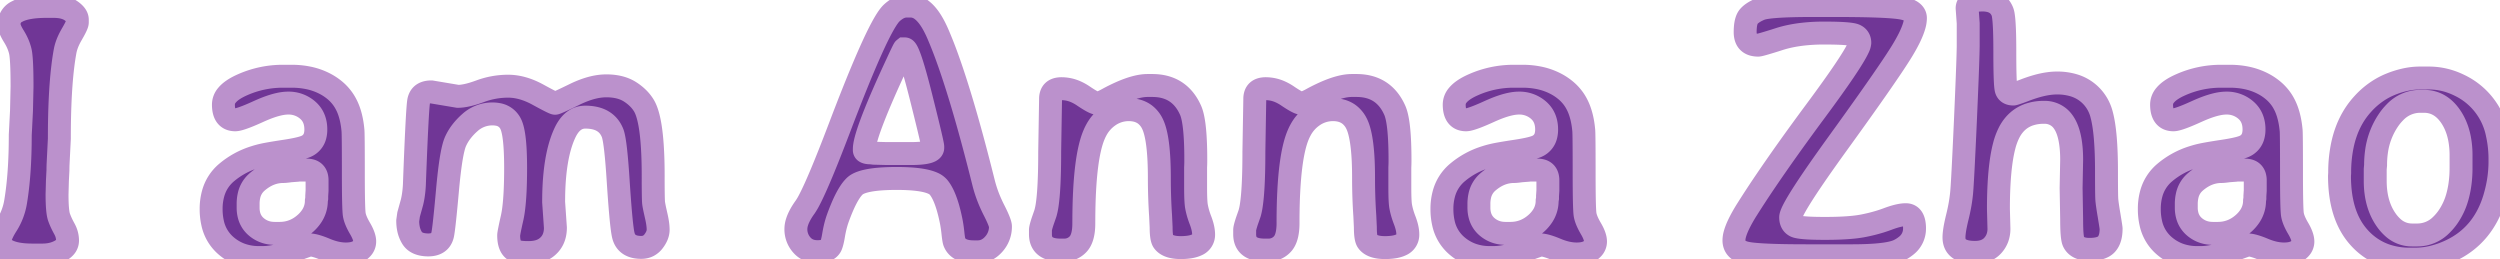<svg width="103.023" height="10.679" viewBox="0 0 103.023 10.679" xmlns="http://www.w3.org/2000/svg"><g id="svgGroup" stroke-linecap="round" fill-rule="evenodd" font-size="9pt" stroke="#bb91ccf9" stroke-width="0.25mm" fill="#703696" style="stroke:#bb91ccf9;stroke-width:0.25mm;fill:#703696"><path d="M 22.815 8.328 L 22.888 9.382 Q 22.888 9.939 22.478 10.225 A 0.952 0.952 0 0 1 22.182 10.359 Q 22.054 10.394 21.901 10.404 A 1.904 1.904 0 0 1 21.779 10.408 A 3.425 3.425 0 0 1 21.602 10.404 Q 21.335 10.39 21.222 10.33 A 0.261 0.261 0 0 1 21.204 10.32 Q 20.962 10.173 20.962 9.697 A 0.42 0.42 0 0 1 20.967 9.645 Q 20.985 9.519 21.065 9.152 A 35.677 35.677 0 0 1 21.105 8.976 A 4.012 4.012 0 0 0 21.167 8.609 Q 21.248 7.984 21.248 6.91 A 15.61 15.61 0 0 0 21.24 6.41 Q 21.208 5.405 21.035 5.087 A 0.712 0.712 0 0 0 20.518 4.715 A 1.166 1.166 0 0 0 20.295 4.695 A 1.37 1.37 0 0 0 19.362 5.054 A 2.58 2.58 0 0 0 19.01 5.429 A 2.029 2.029 0 0 0 18.768 5.837 A 1.646 1.646 0 0 0 18.689 6.079 Q 18.55 6.612 18.439 7.859 A 106.627 106.627 0 0 1 18.388 8.41 Q 18.299 9.35 18.251 9.621 A 1.043 1.043 0 0 1 18.237 9.69 Q 18.136 10.09 17.656 10.093 A 1.168 1.168 0 0 1 17.648 10.093 A 1.276 1.276 0 0 1 17.411 10.072 Q 17.113 10.016 16.981 9.804 A 1.162 1.162 0 0 1 16.831 9.415 A 1.625 1.625 0 0 1 16.802 9.097 L 16.838 8.84 L 16.978 8.335 A 3.141 3.141 0 0 0 17.04 8.005 Q 17.064 7.835 17.075 7.644 A 5.433 5.433 0 0 0 17.08 7.515 A 305.118 305.118 0 0 1 17.119 6.512 Q 17.19 4.802 17.235 4.319 A 2.656 2.656 0 0 1 17.249 4.197 A 0.54 0.54 0 0 1 17.311 4.003 Q 17.435 3.787 17.776 3.787 L 18.867 3.97 Q 19.201 3.97 19.727 3.781 A 5.726 5.726 0 0 0 19.783 3.761 Q 20.347 3.552 20.94 3.552 Q 21.529 3.552 22.165 3.899 A 3.765 3.765 0 0 1 22.174 3.904 A 31.652 31.652 0 0 0 22.325 3.986 Q 22.822 4.255 22.874 4.255 A 0.1 0.1 0 0 0 22.899 4.25 Q 23.024 4.211 23.665 3.897 A 4.225 4.225 0 0 1 24.183 3.681 Q 24.459 3.589 24.711 3.556 A 2.118 2.118 0 0 1 24.987 3.538 A 2.341 2.341 0 0 1 25.4 3.572 Q 25.72 3.63 25.961 3.783 A 1.988 1.988 0 0 1 26.296 4.049 A 1.563 1.563 0 0 1 26.543 4.365 Q 26.879 4.945 26.913 6.801 A 23.66 23.66 0 0 1 26.917 7.229 A 84.16 84.16 0 0 0 26.917 7.573 Q 26.92 8.159 26.931 8.325 A 0.755 0.755 0 0 0 26.935 8.368 Q 26.95 8.485 27.01 8.752 A 16.145 16.145 0 0 0 27.037 8.873 A 4.381 4.381 0 0 1 27.082 9.087 Q 27.122 9.308 27.122 9.467 Q 27.122 9.697 26.931 9.946 A 0.633 0.633 0 0 1 26.721 10.127 Q 26.597 10.192 26.441 10.195 A 0.785 0.785 0 0 1 26.426 10.195 Q 25.828 10.195 25.696 9.729 A 0.851 0.851 0 0 1 25.686 9.69 Q 25.604 9.347 25.496 7.774 A 92.008 92.008 0 0 1 25.481 7.551 Q 25.376 5.859 25.251 5.502 A 0.486 0.486 0 0 0 25.239 5.471 Q 24.98 4.838 24.149 4.827 A 2.236 2.236 0 0 0 24.119 4.827 Q 23.618 4.827 23.318 5.398 A 2.065 2.065 0 0 0 23.262 5.515 Q 22.834 6.461 22.816 8.17 A 14.446 14.446 0 0 0 22.815 8.328 Z M 76.318 10.54 L 74.473 10.54 Q 72.855 10.54 72.213 10.467 A 2.457 2.457 0 0 1 71.953 10.426 A 0.979 0.979 0 0 1 71.747 10.357 Q 71.466 10.222 71.455 9.926 A 0.655 0.655 0 0 1 71.455 9.902 A 0.976 0.976 0 0 1 71.492 9.654 Q 71.595 9.271 71.978 8.656 A 8.666 8.666 0 0 1 71.982 8.65 A 41.841 41.841 0 0 1 72.781 7.431 Q 73.207 6.803 73.717 6.087 A 103.362 103.362 0 0 1 74.824 4.567 Q 76.302 2.573 76.578 1.969 A 0.568 0.568 0 0 0 76.641 1.765 A 0.386 0.386 0 0 0 76.62 1.635 Q 76.575 1.51 76.436 1.45 Q 76.226 1.364 75.189 1.362 A 24.955 24.955 0 0 0 75.161 1.362 A 7.627 7.627 0 0 0 74.301 1.408 Q 73.764 1.469 73.319 1.611 A 45.883 45.883 0 0 1 73.135 1.67 Q 72.535 1.858 72.46 1.86 A 0.058 0.058 0 0 1 72.458 1.86 A 0.795 0.795 0 0 1 72.247 1.835 Q 72.006 1.768 71.941 1.527 A 0.773 0.773 0 0 1 71.917 1.326 A 2.338 2.338 0 0 1 71.925 1.122 Q 71.949 0.841 72.048 0.703 Q 72.188 0.52 72.539 0.374 Q 72.881 0.231 74.664 0.227 A 46.361 46.361 0 0 1 74.766 0.227 L 75.564 0.227 A 72.832 72.832 0 0 1 76.429 0.232 Q 77.574 0.246 78.105 0.299 A 3.67 3.67 0 0 1 78.322 0.326 A 1.827 1.827 0 0 1 78.537 0.373 Q 78.933 0.488 78.933 0.747 A 1.131 1.131 0 0 1 78.89 1.036 Q 78.77 1.482 78.323 2.197 A 10.56 10.56 0 0 1 78.318 2.205 A 21.813 21.813 0 0 1 77.956 2.759 Q 77.244 3.82 75.747 5.889 A 86.883 86.883 0 0 0 75.289 6.528 Q 73.792 8.637 73.792 8.957 Q 73.792 9.214 73.978 9.313 A 0.455 0.455 0 0 0 74.089 9.349 Q 74.375 9.412 75.198 9.412 Q 76.23 9.412 76.776 9.305 A 6.652 6.652 0 0 0 77.49 9.127 A 5.693 5.693 0 0 0 77.791 9.024 Q 78.203 8.869 78.468 8.85 A 0.996 0.996 0 0 1 78.538 8.848 Q 78.88 8.848 78.896 9.369 A 1.699 1.699 0 0 1 78.896 9.419 A 0.882 0.882 0 0 1 78.553 10.124 A 1.56 1.56 0 0 1 78.259 10.313 Q 77.869 10.511 76.679 10.536 A 17.164 17.164 0 0 1 76.318 10.54 Z M 81.108 1.824 L 81.108 0.96 L 81.064 0.344 A 0.283 0.283 0 0 1 81.246 0.074 Q 81.379 0.012 81.608 0.002 A 2.085 2.085 0 0 1 81.698 0 A 1.247 1.247 0 0 1 82.003 0.035 Q 82.382 0.13 82.522 0.491 A 0.73 0.73 0 0 1 82.554 0.624 Q 82.617 0.998 82.617 2.117 Q 82.617 3.34 82.661 3.627 A 0.468 0.468 0 0 0 82.672 3.684 Q 82.726 3.871 82.961 3.875 A 0.602 0.602 0 0 0 82.969 3.875 A 0.094 0.094 0 0 0 82.987 3.872 Q 83.033 3.861 83.178 3.811 A 11.613 11.613 0 0 0 83.247 3.787 L 83.408 3.728 A 5.596 5.596 0 0 1 83.922 3.553 Q 84.184 3.478 84.418 3.446 A 2.501 2.501 0 0 1 84.763 3.42 A 2.39 2.39 0 0 1 85.442 3.511 A 1.669 1.669 0 0 1 86.47 4.358 A 1.727 1.727 0 0 1 86.609 4.73 Q 86.807 5.47 86.807 7.068 Q 86.807 7.943 86.818 8.184 A 1.607 1.607 0 0 0 86.821 8.232 A 2.745 2.745 0 0 0 86.832 8.339 Q 86.85 8.487 86.89 8.734 A 25.09 25.09 0 0 0 86.917 8.895 A 46.86 46.86 0 0 1 86.935 9.009 Q 86.993 9.358 86.997 9.419 A 0.122 0.122 0 0 1 86.997 9.426 A 1.529 1.529 0 0 1 86.98 9.662 Q 86.961 9.783 86.921 9.879 A 0.624 0.624 0 0 1 86.803 10.067 Q 86.609 10.276 86.107 10.276 A 1.26 1.26 0 0 1 85.878 10.257 Q 85.567 10.199 85.452 9.968 A 0.422 0.422 0 0 1 85.421 9.873 Q 85.383 9.701 85.374 9.314 A 11.537 11.537 0 0 1 85.371 9.038 L 85.349 7.749 L 85.371 6.585 Q 85.371 5.327 84.899 4.878 A 0.933 0.933 0 0 0 84.229 4.629 A 1.866 1.866 0 0 0 83.634 4.718 Q 83.108 4.894 82.818 5.417 A 1.96 1.96 0 0 0 82.786 5.479 A 2.723 2.723 0 0 0 82.587 6.03 Q 82.364 6.897 82.354 8.48 A 23.733 23.733 0 0 0 82.354 8.628 L 82.375 9.426 A 1.086 1.086 0 0 1 82.315 9.794 A 0.958 0.958 0 0 1 82.119 10.118 Q 81.864 10.399 81.392 10.4 A 1.551 1.551 0 0 1 81.387 10.4 Q 80.542 10.4 80.523 9.813 A 0.847 0.847 0 0 1 80.522 9.785 A 1.684 1.684 0 0 1 80.533 9.607 Q 80.552 9.432 80.604 9.191 A 8.006 8.006 0 0 1 80.658 8.958 A 8.104 8.104 0 0 0 80.771 8.429 A 6.078 6.078 0 0 0 80.837 7.943 A 9.604 9.604 0 0 0 80.856 7.696 Q 80.894 7.125 80.963 5.628 A 466.244 466.244 0 0 0 80.995 4.929 A 417.596 417.596 0 0 0 81.033 4.043 Q 81.102 2.416 81.108 1.904 A 7.549 7.549 0 0 0 81.108 1.824 Z M 47.849 9.36 L 47.827 8.892 Q 47.776 8.123 47.776 7.346 A 15.278 15.278 0 0 0 47.76 6.621 Q 47.711 5.587 47.508 5.138 A 1.183 1.183 0 0 0 47.487 5.094 A 1.059 1.059 0 0 0 47.201 4.733 Q 46.995 4.57 46.704 4.531 A 1.431 1.431 0 0 0 46.516 4.519 A 1.425 1.425 0 0 0 45.677 4.79 A 1.65 1.65 0 0 0 45.186 5.343 A 2.063 2.063 0 0 0 45.088 5.545 Q 44.678 6.499 44.664 9.019 A 32.396 32.396 0 0 0 44.663 9.199 A 2.554 2.554 0 0 1 44.649 9.481 Q 44.605 9.869 44.432 10.056 A 0.762 0.762 0 0 1 43.876 10.305 A 1.009 1.009 0 0 1 43.843 10.305 L 43.696 10.305 Q 42.947 10.305 42.882 9.761 A 0.912 0.912 0 0 1 42.876 9.653 L 42.876 9.478 A 0.295 0.295 0 0 1 42.88 9.433 Q 42.892 9.36 42.934 9.22 A 5.285 5.285 0 0 1 42.964 9.126 L 43.081 8.789 A 2.522 2.522 0 0 0 43.15 8.465 Q 43.257 7.77 43.257 6.248 L 43.293 4.072 A 0.548 0.548 0 0 1 43.318 3.901 Q 43.376 3.724 43.572 3.674 A 0.714 0.714 0 0 1 43.747 3.655 A 1.458 1.458 0 0 1 44.353 3.79 A 1.958 1.958 0 0 1 44.645 3.955 Q 45.082 4.251 45.205 4.255 A 0.103 0.103 0 0 0 45.209 4.255 Q 45.315 4.255 45.564 4.126 A 3.712 3.712 0 0 0 45.637 4.087 A 7.395 7.395 0 0 1 46.171 3.821 Q 46.84 3.523 47.292 3.523 L 47.483 3.523 Q 48.604 3.523 49.058 4.534 Q 49.25 4.95 49.274 6.205 A 19.712 19.712 0 0 1 49.277 6.585 L 49.277 6.636 Q 49.277 6.768 49.27 6.899 L 49.27 7.273 L 49.27 7.544 L 49.27 7.742 A 13.746 13.746 0 0 0 49.272 7.986 Q 49.279 8.354 49.307 8.511 A 2.956 2.956 0 0 0 49.396 8.867 A 3.602 3.602 0 0 0 49.475 9.089 A 2.408 2.408 0 0 1 49.546 9.306 Q 49.576 9.416 49.589 9.515 A 1.102 1.102 0 0 1 49.6 9.661 A 0.447 0.447 0 0 1 49.325 10.088 Q 49.122 10.187 48.77 10.201 A 2.994 2.994 0 0 1 48.655 10.203 A 1.734 1.734 0 0 1 48.409 10.187 Q 48.129 10.146 47.987 10.005 A 0.461 0.461 0 0 1 47.937 9.946 Q 47.858 9.834 47.85 9.448 A 4.338 4.338 0 0 1 47.849 9.36 Z M 56.265 9.36 L 56.243 8.892 Q 56.191 8.123 56.191 7.346 A 15.278 15.278 0 0 0 56.176 6.621 Q 56.126 5.587 55.923 5.138 A 1.183 1.183 0 0 0 55.902 5.094 A 1.059 1.059 0 0 0 55.616 4.733 Q 55.41 4.57 55.12 4.531 A 1.431 1.431 0 0 0 54.932 4.519 A 1.425 1.425 0 0 0 54.093 4.79 A 1.65 1.65 0 0 0 53.602 5.343 A 2.063 2.063 0 0 0 53.503 5.545 Q 53.093 6.499 53.079 9.019 A 32.396 32.396 0 0 0 53.079 9.199 A 2.554 2.554 0 0 1 53.064 9.481 Q 53.021 9.869 52.848 10.056 A 0.762 0.762 0 0 1 52.292 10.305 A 1.009 1.009 0 0 1 52.258 10.305 L 52.112 10.305 Q 51.363 10.305 51.298 9.761 A 0.912 0.912 0 0 1 51.292 9.653 L 51.292 9.478 A 0.295 0.295 0 0 1 51.296 9.433 Q 51.307 9.36 51.35 9.22 A 5.285 5.285 0 0 1 51.379 9.126 L 51.497 8.789 A 2.522 2.522 0 0 0 51.565 8.465 Q 51.672 7.77 51.672 6.248 L 51.709 4.072 A 0.548 0.548 0 0 1 51.734 3.901 Q 51.792 3.724 51.988 3.674 A 0.714 0.714 0 0 1 52.163 3.655 A 1.458 1.458 0 0 1 52.768 3.79 A 1.958 1.958 0 0 1 53.06 3.955 Q 53.497 4.251 53.621 4.255 A 0.103 0.103 0 0 0 53.624 4.255 Q 53.73 4.255 53.98 4.126 A 3.712 3.712 0 0 0 54.053 4.087 A 7.395 7.395 0 0 1 54.587 3.821 Q 55.256 3.523 55.708 3.523 L 55.898 3.523 Q 57.019 3.523 57.473 4.534 Q 57.665 4.95 57.689 6.205 A 19.712 19.712 0 0 1 57.693 6.585 L 57.693 6.636 Q 57.693 6.768 57.686 6.899 L 57.686 7.273 L 57.686 7.544 L 57.686 7.742 A 13.746 13.746 0 0 0 57.688 7.986 Q 57.694 8.354 57.722 8.511 A 2.956 2.956 0 0 0 57.812 8.867 A 3.602 3.602 0 0 0 57.891 9.089 A 2.408 2.408 0 0 1 57.962 9.306 Q 57.992 9.416 58.005 9.515 A 1.102 1.102 0 0 1 58.015 9.661 A 0.447 0.447 0 0 1 57.741 10.088 Q 57.538 10.187 57.186 10.201 A 2.994 2.994 0 0 1 57.07 10.203 A 1.734 1.734 0 0 1 56.825 10.187 Q 56.544 10.146 56.402 10.005 A 0.461 0.461 0 0 1 56.353 9.946 Q 56.273 9.834 56.266 9.448 A 4.338 4.338 0 0 1 56.265 9.36 Z M 37.361 0.249 L 37.529 0.249 A 0.755 0.755 0 0 1 38.004 0.429 Q 38.271 0.641 38.508 1.1 A 4.541 4.541 0 0 1 38.643 1.384 A 17.321 17.321 0 0 1 39.074 2.487 Q 39.743 4.362 40.54 7.559 A 5.206 5.206 0 0 0 40.855 8.439 A 5.941 5.941 0 0 0 40.953 8.643 A 8.854 8.854 0 0 1 41.047 8.832 Q 41.228 9.212 41.228 9.331 A 1.072 1.072 0 0 1 40.95 10.064 Q 40.671 10.378 40.291 10.378 L 40.129 10.378 Q 39.492 10.378 39.331 9.976 A 0.248 0.248 0 0 1 39.319 9.939 Q 39.295 9.847 39.269 9.598 A 5.888 5.888 0 0 0 39.218 9.225 A 4.906 4.906 0 0 0 39.177 9.016 A 6.816 6.816 0 0 0 39.069 8.577 Q 38.896 7.975 38.668 7.709 A 0.644 0.644 0 0 0 38.438 7.549 Q 38.002 7.354 36.958 7.354 A 9.536 9.536 0 0 0 36.412 7.368 Q 35.635 7.413 35.323 7.597 A 0.563 0.563 0 0 0 35.219 7.676 A 1.389 1.389 0 0 0 35.04 7.895 Q 34.872 8.142 34.698 8.553 A 8.735 8.735 0 0 0 34.526 8.994 A 3.634 3.634 0 0 0 34.41 9.394 A 4.543 4.543 0 0 0 34.354 9.675 A 4.829 4.829 0 0 1 34.327 9.826 Q 34.284 10.04 34.24 10.133 A 0.308 0.308 0 0 1 34.226 10.159 Q 34.094 10.371 33.688 10.371 Q 33.281 10.371 33.04 10.093 A 0.968 0.968 0 0 1 32.798 9.437 A 0.957 0.957 0 0 1 32.845 9.154 Q 32.923 8.903 33.131 8.6 A 3.64 3.64 0 0 1 33.179 8.533 A 2.756 2.756 0 0 0 33.357 8.229 Q 33.759 7.461 34.571 5.328 A 107.756 107.756 0 0 0 34.578 5.31 Q 36.109 1.272 36.688 0.596 A 0.81 0.81 0 0 1 36.746 0.535 A 1.349 1.349 0 0 1 36.945 0.38 Q 37.068 0.302 37.192 0.271 A 0.681 0.681 0 0 1 37.361 0.249 Z M 11.653 3.142 L 12.019 3.142 A 3.388 3.388 0 0 1 12.694 3.207 A 2.62 2.62 0 0 1 13.323 3.417 A 2.283 2.283 0 0 1 13.827 3.746 A 1.884 1.884 0 0 1 14.183 4.16 A 2.101 2.101 0 0 1 14.405 4.644 Q 14.51 4.971 14.546 5.383 Q 14.56 5.549 14.561 6.922 A 296.109 296.109 0 0 1 14.561 7.09 Q 14.561 8.621 14.601 8.851 A 1.071 1.071 0 0 0 14.647 9.022 Q 14.708 9.195 14.835 9.412 Q 15.007 9.704 15.027 9.904 A 0.512 0.512 0 0 1 15.029 9.954 A 0.411 0.411 0 0 1 14.911 10.242 A 0.627 0.627 0 0 1 14.828 10.316 Q 14.678 10.428 14.429 10.457 A 1.61 1.61 0 0 1 14.246 10.466 Q 13.865 10.466 13.418 10.28 A 4.681 4.681 0 0 0 13.211 10.198 Q 13.022 10.13 12.89 10.106 A 0.702 0.702 0 0 0 12.766 10.093 A 0.093 0.093 0 0 0 12.75 10.097 Q 12.669 10.121 12.204 10.291 A 125.085 125.085 0 0 0 12.034 10.353 A 5.546 5.546 0 0 1 11.581 10.498 Q 11.37 10.556 11.183 10.584 A 2.32 2.32 0 0 1 10.833 10.613 L 10.671 10.613 A 2.148 2.148 0 0 1 9.891 10.475 A 1.969 1.969 0 0 1 9.276 10.093 A 1.689 1.689 0 0 1 8.763 9.196 A 2.582 2.582 0 0 1 8.701 8.613 A 2.349 2.349 0 0 1 8.783 7.978 A 1.719 1.719 0 0 1 9.331 7.116 A 3.321 3.321 0 0 1 10.481 6.482 A 4.08 4.08 0 0 1 10.862 6.379 Q 11.133 6.321 11.763 6.226 A 9.495 9.495 0 0 0 12.044 6.179 Q 12.429 6.109 12.603 6.035 A 0.776 0.776 0 0 0 12.62 6.028 A 0.638 0.638 0 0 0 12.989 5.577 A 1.032 1.032 0 0 0 13.015 5.336 Q 13.015 4.827 12.678 4.537 A 1.191 1.191 0 0 0 11.876 4.248 Q 11.456 4.248 10.8 4.529 A 6.629 6.629 0 0 0 10.657 4.592 Q 10.061 4.864 9.807 4.921 A 0.522 0.522 0 0 1 9.697 4.937 Q 9.262 4.937 9.213 4.442 A 1.361 1.361 0 0 1 9.207 4.307 A 0.591 0.591 0 0 1 9.353 3.926 Q 9.548 3.688 10.001 3.49 A 4.076 4.076 0 0 1 11.653 3.142 Z M 62.373 3.142 L 62.739 3.142 A 3.388 3.388 0 0 1 63.415 3.207 A 2.62 2.62 0 0 1 64.043 3.417 A 2.283 2.283 0 0 1 64.547 3.746 A 1.884 1.884 0 0 1 64.904 4.16 A 2.101 2.101 0 0 1 65.125 4.644 Q 65.23 4.971 65.266 5.383 Q 65.28 5.549 65.281 6.922 A 296.109 296.109 0 0 1 65.281 7.09 Q 65.281 8.621 65.321 8.851 A 1.071 1.071 0 0 0 65.367 9.022 Q 65.428 9.195 65.555 9.412 Q 65.728 9.704 65.747 9.904 A 0.512 0.512 0 0 1 65.75 9.954 A 0.411 0.411 0 0 1 65.631 10.242 A 0.627 0.627 0 0 1 65.548 10.316 Q 65.398 10.428 65.149 10.457 A 1.61 1.61 0 0 1 64.966 10.466 Q 64.585 10.466 64.138 10.28 A 4.681 4.681 0 0 0 63.931 10.198 Q 63.742 10.13 63.611 10.106 A 0.702 0.702 0 0 0 63.486 10.093 A 0.093 0.093 0 0 0 63.47 10.097 Q 63.389 10.121 62.924 10.291 A 125.085 125.085 0 0 0 62.754 10.353 A 5.546 5.546 0 0 1 62.301 10.498 Q 62.09 10.556 61.903 10.584 A 2.32 2.32 0 0 1 61.553 10.613 L 61.392 10.613 A 2.148 2.148 0 0 1 60.611 10.475 A 1.969 1.969 0 0 1 59.996 10.093 A 1.689 1.689 0 0 1 59.483 9.196 A 2.582 2.582 0 0 1 59.421 8.613 A 2.349 2.349 0 0 1 59.503 7.978 A 1.719 1.719 0 0 1 60.051 7.116 A 3.321 3.321 0 0 1 61.201 6.482 A 4.08 4.08 0 0 1 61.582 6.379 Q 61.853 6.321 62.483 6.226 A 9.495 9.495 0 0 0 62.764 6.179 Q 63.149 6.109 63.324 6.035 A 0.776 0.776 0 0 0 63.34 6.028 A 0.638 0.638 0 0 0 63.709 5.577 A 1.032 1.032 0 0 0 63.735 5.336 Q 63.735 4.827 63.398 4.537 A 1.191 1.191 0 0 0 62.596 4.248 Q 62.176 4.248 61.52 4.529 A 6.629 6.629 0 0 0 61.377 4.592 Q 60.781 4.864 60.528 4.921 A 0.522 0.522 0 0 1 60.417 4.937 Q 59.983 4.937 59.933 4.442 A 1.361 1.361 0 0 1 59.927 4.307 A 0.591 0.591 0 0 1 60.073 3.926 Q 60.268 3.688 60.721 3.49 A 4.076 4.076 0 0 1 62.373 3.142 Z M 91.523 3.142 L 91.89 3.142 A 3.388 3.388 0 0 1 92.565 3.207 A 2.62 2.62 0 0 1 93.193 3.417 A 2.283 2.283 0 0 1 93.697 3.746 A 1.884 1.884 0 0 1 94.054 4.16 A 2.101 2.101 0 0 1 94.275 4.644 Q 94.38 4.971 94.417 5.383 Q 94.43 5.549 94.431 6.922 A 296.109 296.109 0 0 1 94.431 7.09 Q 94.431 8.621 94.471 8.851 A 1.071 1.071 0 0 0 94.517 9.022 Q 94.578 9.195 94.706 9.412 Q 94.878 9.704 94.897 9.904 A 0.512 0.512 0 0 1 94.9 9.954 A 0.411 0.411 0 0 1 94.782 10.242 A 0.627 0.627 0 0 1 94.698 10.316 Q 94.549 10.428 94.3 10.457 A 1.61 1.61 0 0 1 94.116 10.466 Q 93.735 10.466 93.289 10.28 A 4.681 4.681 0 0 0 93.082 10.198 Q 92.892 10.13 92.761 10.106 A 0.702 0.702 0 0 0 92.637 10.093 A 0.093 0.093 0 0 0 92.62 10.097 Q 92.54 10.121 92.074 10.291 A 125.085 125.085 0 0 0 91.904 10.353 A 5.546 5.546 0 0 1 91.452 10.498 Q 91.24 10.556 91.053 10.584 A 2.32 2.32 0 0 1 90.703 10.613 L 90.542 10.613 A 2.148 2.148 0 0 1 89.761 10.475 A 1.969 1.969 0 0 1 89.147 10.093 A 1.689 1.689 0 0 1 88.634 9.196 A 2.582 2.582 0 0 1 88.572 8.613 A 2.349 2.349 0 0 1 88.653 7.978 A 1.719 1.719 0 0 1 89.202 7.116 A 3.321 3.321 0 0 1 90.351 6.482 A 4.08 4.08 0 0 1 90.732 6.379 Q 91.003 6.321 91.633 6.226 A 9.495 9.495 0 0 0 91.915 6.179 Q 92.3 6.109 92.474 6.035 A 0.776 0.776 0 0 0 92.49 6.028 A 0.638 0.638 0 0 0 92.859 5.577 A 1.032 1.032 0 0 0 92.886 5.336 Q 92.886 4.827 92.549 4.537 A 1.191 1.191 0 0 0 91.747 4.248 Q 91.327 4.248 90.671 4.529 A 6.629 6.629 0 0 0 90.527 4.592 Q 89.931 4.864 89.678 4.921 A 0.522 0.522 0 0 1 89.568 4.937 Q 89.133 4.937 89.083 4.442 A 1.361 1.361 0 0 1 89.077 4.307 A 0.591 0.591 0 0 1 89.224 3.926 Q 89.419 3.688 89.872 3.49 A 4.076 4.076 0 0 1 91.523 3.142 Z M 1.75 10.51 L 1.333 10.51 A 4.072 4.072 0 0 1 0.972 10.495 Q 0.59 10.461 0.348 10.349 Q 0 10.188 0 9.95 A 0.586 0.586 0 0 1 0.022 9.8 Q 0.078 9.589 0.278 9.276 A 2.551 2.551 0 0 0 0.645 8.306 Q 0.835 7.163 0.835 5.574 A 0.41 0.41 0 0 1 0.835 5.565 Q 0.837 5.52 0.852 5.24 A 817.886 817.886 0 0 1 0.857 5.134 L 0.886 4.563 L 0.908 3.567 Q 0.908 2.627 0.86 2.25 A 1.383 1.383 0 0 0 0.835 2.106 A 1.907 1.907 0 0 0 0.701 1.733 A 2.445 2.445 0 0 0 0.568 1.491 A 2.222 2.222 0 0 1 0.483 1.343 Q 0.402 1.188 0.381 1.073 A 0.428 0.428 0 0 1 0.374 0.996 A 0.571 0.571 0 0 1 0.714 0.471 Q 1.101 0.264 1.926 0.264 L 2.205 0.264 A 1.932 1.932 0 0 1 2.473 0.281 Q 2.618 0.302 2.736 0.346 A 0.863 0.863 0 0 1 2.926 0.443 A 0.991 0.991 0 0 1 3.04 0.534 Q 3.17 0.655 3.184 0.781 A 0.279 0.279 0 0 1 3.186 0.813 L 3.186 0.923 A 0.208 0.208 0 0 1 3.176 0.979 Q 3.139 1.105 2.965 1.401 A 7.001 7.001 0 0 1 2.963 1.406 A 2.812 2.812 0 0 0 2.808 1.707 Q 2.739 1.868 2.702 2.018 A 1.544 1.544 0 0 0 2.681 2.117 Q 2.469 3.281 2.448 5.276 A 42.571 42.571 0 0 0 2.446 5.713 L 2.395 6.731 Q 2.388 6.878 2.388 7.017 L 2.366 7.449 L 2.351 8.005 Q 2.351 8.723 2.435 8.958 A 3.019 3.019 0 0 0 2.604 9.338 A 3.403 3.403 0 0 0 2.651 9.426 Q 2.783 9.661 2.783 9.917 A 0.4 0.4 0 0 1 2.665 10.199 Q 2.612 10.255 2.536 10.304 A 0.999 0.999 0 0 1 2.472 10.342 A 1.389 1.389 0 0 1 2 10.493 A 1.791 1.791 0 0 1 1.75 10.51 Z M 99.536 10.679 L 99.302 10.679 A 2.991 2.991 0 0 1 98.271 10.508 A 2.614 2.614 0 0 1 97.214 9.785 Q 96.518 9.013 96.424 7.684 A 6.091 6.091 0 0 1 96.409 7.251 L 96.416 7.127 A 5.525 5.525 0 0 1 96.529 5.978 Q 96.743 4.967 97.368 4.285 A 3.198 3.198 0 0 1 98.158 3.645 A 2.953 2.953 0 0 1 98.507 3.475 A 3.75 3.75 0 0 1 99.123 3.282 A 2.851 2.851 0 0 1 99.727 3.215 L 100.085 3.215 Q 100.73 3.215 101.323 3.501 A 2.834 2.834 0 0 1 102.915 5.544 A 4.804 4.804 0 0 1 103.022 6.592 L 103.022 6.709 A 5.186 5.186 0 0 1 102.837 8.015 A 5.909 5.909 0 0 1 102.781 8.211 Q 102.312 9.712 100.979 10.335 A 3.835 3.835 0 0 1 100.226 10.598 A 3.053 3.053 0 0 1 99.536 10.679 Z M 97.881 6.973 L 97.881 7.449 Q 97.881 8.408 98.32 9.045 A 1.8 1.8 0 0 0 98.614 9.382 A 1.157 1.157 0 0 0 99.397 9.683 L 99.617 9.683 A 1.381 1.381 0 0 0 100.591 9.281 A 2.222 2.222 0 0 0 100.895 8.921 A 2.756 2.756 0 0 0 101.277 8.072 Q 101.374 7.714 101.405 7.29 A 5.565 5.565 0 0 0 101.418 6.892 L 101.418 6.409 A 3.688 3.688 0 0 0 101.358 5.723 Q 101.281 5.317 101.106 4.992 A 2.119 2.119 0 0 0 100.99 4.801 Q 100.562 4.175 99.888 4.175 L 99.741 4.175 A 1.435 1.435 0 0 0 98.699 4.621 A 2.272 2.272 0 0 0 98.427 4.951 A 3.026 3.026 0 0 0 97.931 6.269 A 3.941 3.941 0 0 0 97.896 6.804 L 97.881 6.973 Z M 36.548 6.328 L 37.529 6.328 A 5.509 5.509 0 0 0 37.791 6.322 Q 38.391 6.294 38.434 6.121 A 0.113 0.113 0 0 0 38.438 6.094 L 38.438 6.043 A 0.43 0.43 0 0 0 38.43 5.983 Q 38.376 5.674 37.947 3.966 A 40.983 40.983 0 0 0 37.829 3.509 Q 37.445 2.053 37.295 2.015 A 0.032 0.032 0 0 0 37.288 2.014 L 37.258 2.014 A 0.021 0.021 0 0 0 37.251 2.023 Q 37.217 2.076 37.044 2.446 A 48.684 48.684 0 0 0 36.98 2.586 Q 35.671 5.393 35.62 6.091 A 0.733 0.733 0 0 0 35.618 6.145 L 35.618 6.189 A 0.079 0.079 0 0 0 35.662 6.259 Q 35.728 6.299 35.896 6.299 L 36.013 6.314 L 36.548 6.328 Z M 11.331 9.617 L 11.521 9.617 Q 12.122 9.617 12.579 9.21 A 1.511 1.511 0 0 0 12.858 8.887 A 1.139 1.139 0 0 0 13.037 8.269 L 13.052 8.174 L 13.052 8.079 L 13.066 7.852 L 13.066 7.434 A 0.6 0.6 0 0 0 13.045 7.265 Q 12.989 7.077 12.794 7.027 A 0.648 0.648 0 0 0 12.634 7.009 L 12.305 7.009 L 12.253 7.017 L 11.968 7.039 Q 11.816 7.06 11.728 7.066 A 0.852 0.852 0 0 1 11.675 7.068 Q 11.082 7.068 10.576 7.515 A 1.024 1.024 0 0 0 10.259 8.072 A 1.553 1.553 0 0 0 10.225 8.408 L 10.225 8.555 A 1.219 1.219 0 0 0 10.269 8.894 A 0.917 0.917 0 0 0 10.543 9.331 A 1.111 1.111 0 0 0 11.223 9.613 A 1.457 1.457 0 0 0 11.331 9.617 Z M 62.051 9.617 L 62.241 9.617 Q 62.842 9.617 63.3 9.21 A 1.511 1.511 0 0 0 63.579 8.887 A 1.139 1.139 0 0 0 63.757 8.269 L 63.772 8.174 L 63.772 8.079 L 63.787 7.852 L 63.787 7.434 A 0.6 0.6 0 0 0 63.765 7.265 Q 63.71 7.077 63.514 7.027 A 0.648 0.648 0 0 0 63.354 7.009 L 63.025 7.009 L 62.974 7.017 L 62.688 7.039 Q 62.536 7.06 62.449 7.066 A 0.852 0.852 0 0 1 62.395 7.068 Q 61.802 7.068 61.296 7.515 A 1.024 1.024 0 0 0 60.979 8.072 A 1.553 1.553 0 0 0 60.945 8.408 L 60.945 8.555 A 1.219 1.219 0 0 0 60.99 8.894 A 0.917 0.917 0 0 0 61.263 9.331 A 1.111 1.111 0 0 0 61.943 9.613 A 1.457 1.457 0 0 0 62.051 9.617 Z M 91.201 9.617 L 91.392 9.617 Q 91.992 9.617 92.45 9.21 A 1.511 1.511 0 0 0 92.729 8.887 A 1.139 1.139 0 0 0 92.908 8.269 L 92.922 8.174 L 92.922 8.079 L 92.937 7.852 L 92.937 7.434 A 0.6 0.6 0 0 0 92.915 7.265 Q 92.86 7.077 92.665 7.027 A 0.648 0.648 0 0 0 92.505 7.009 L 92.175 7.009 L 92.124 7.017 L 91.838 7.039 Q 91.687 7.06 91.599 7.066 A 0.852 0.852 0 0 1 91.546 7.068 Q 90.952 7.068 90.447 7.515 A 1.024 1.024 0 0 0 90.13 8.072 A 1.553 1.553 0 0 0 90.095 8.408 L 90.095 8.555 A 1.219 1.219 0 0 0 90.14 8.894 A 0.917 0.917 0 0 0 90.414 9.331 A 1.111 1.111 0 0 0 91.093 9.613 A 1.457 1.457 0 0 0 91.201 9.617 Z" vector-effect="non-scaling-stroke"/></g></svg>